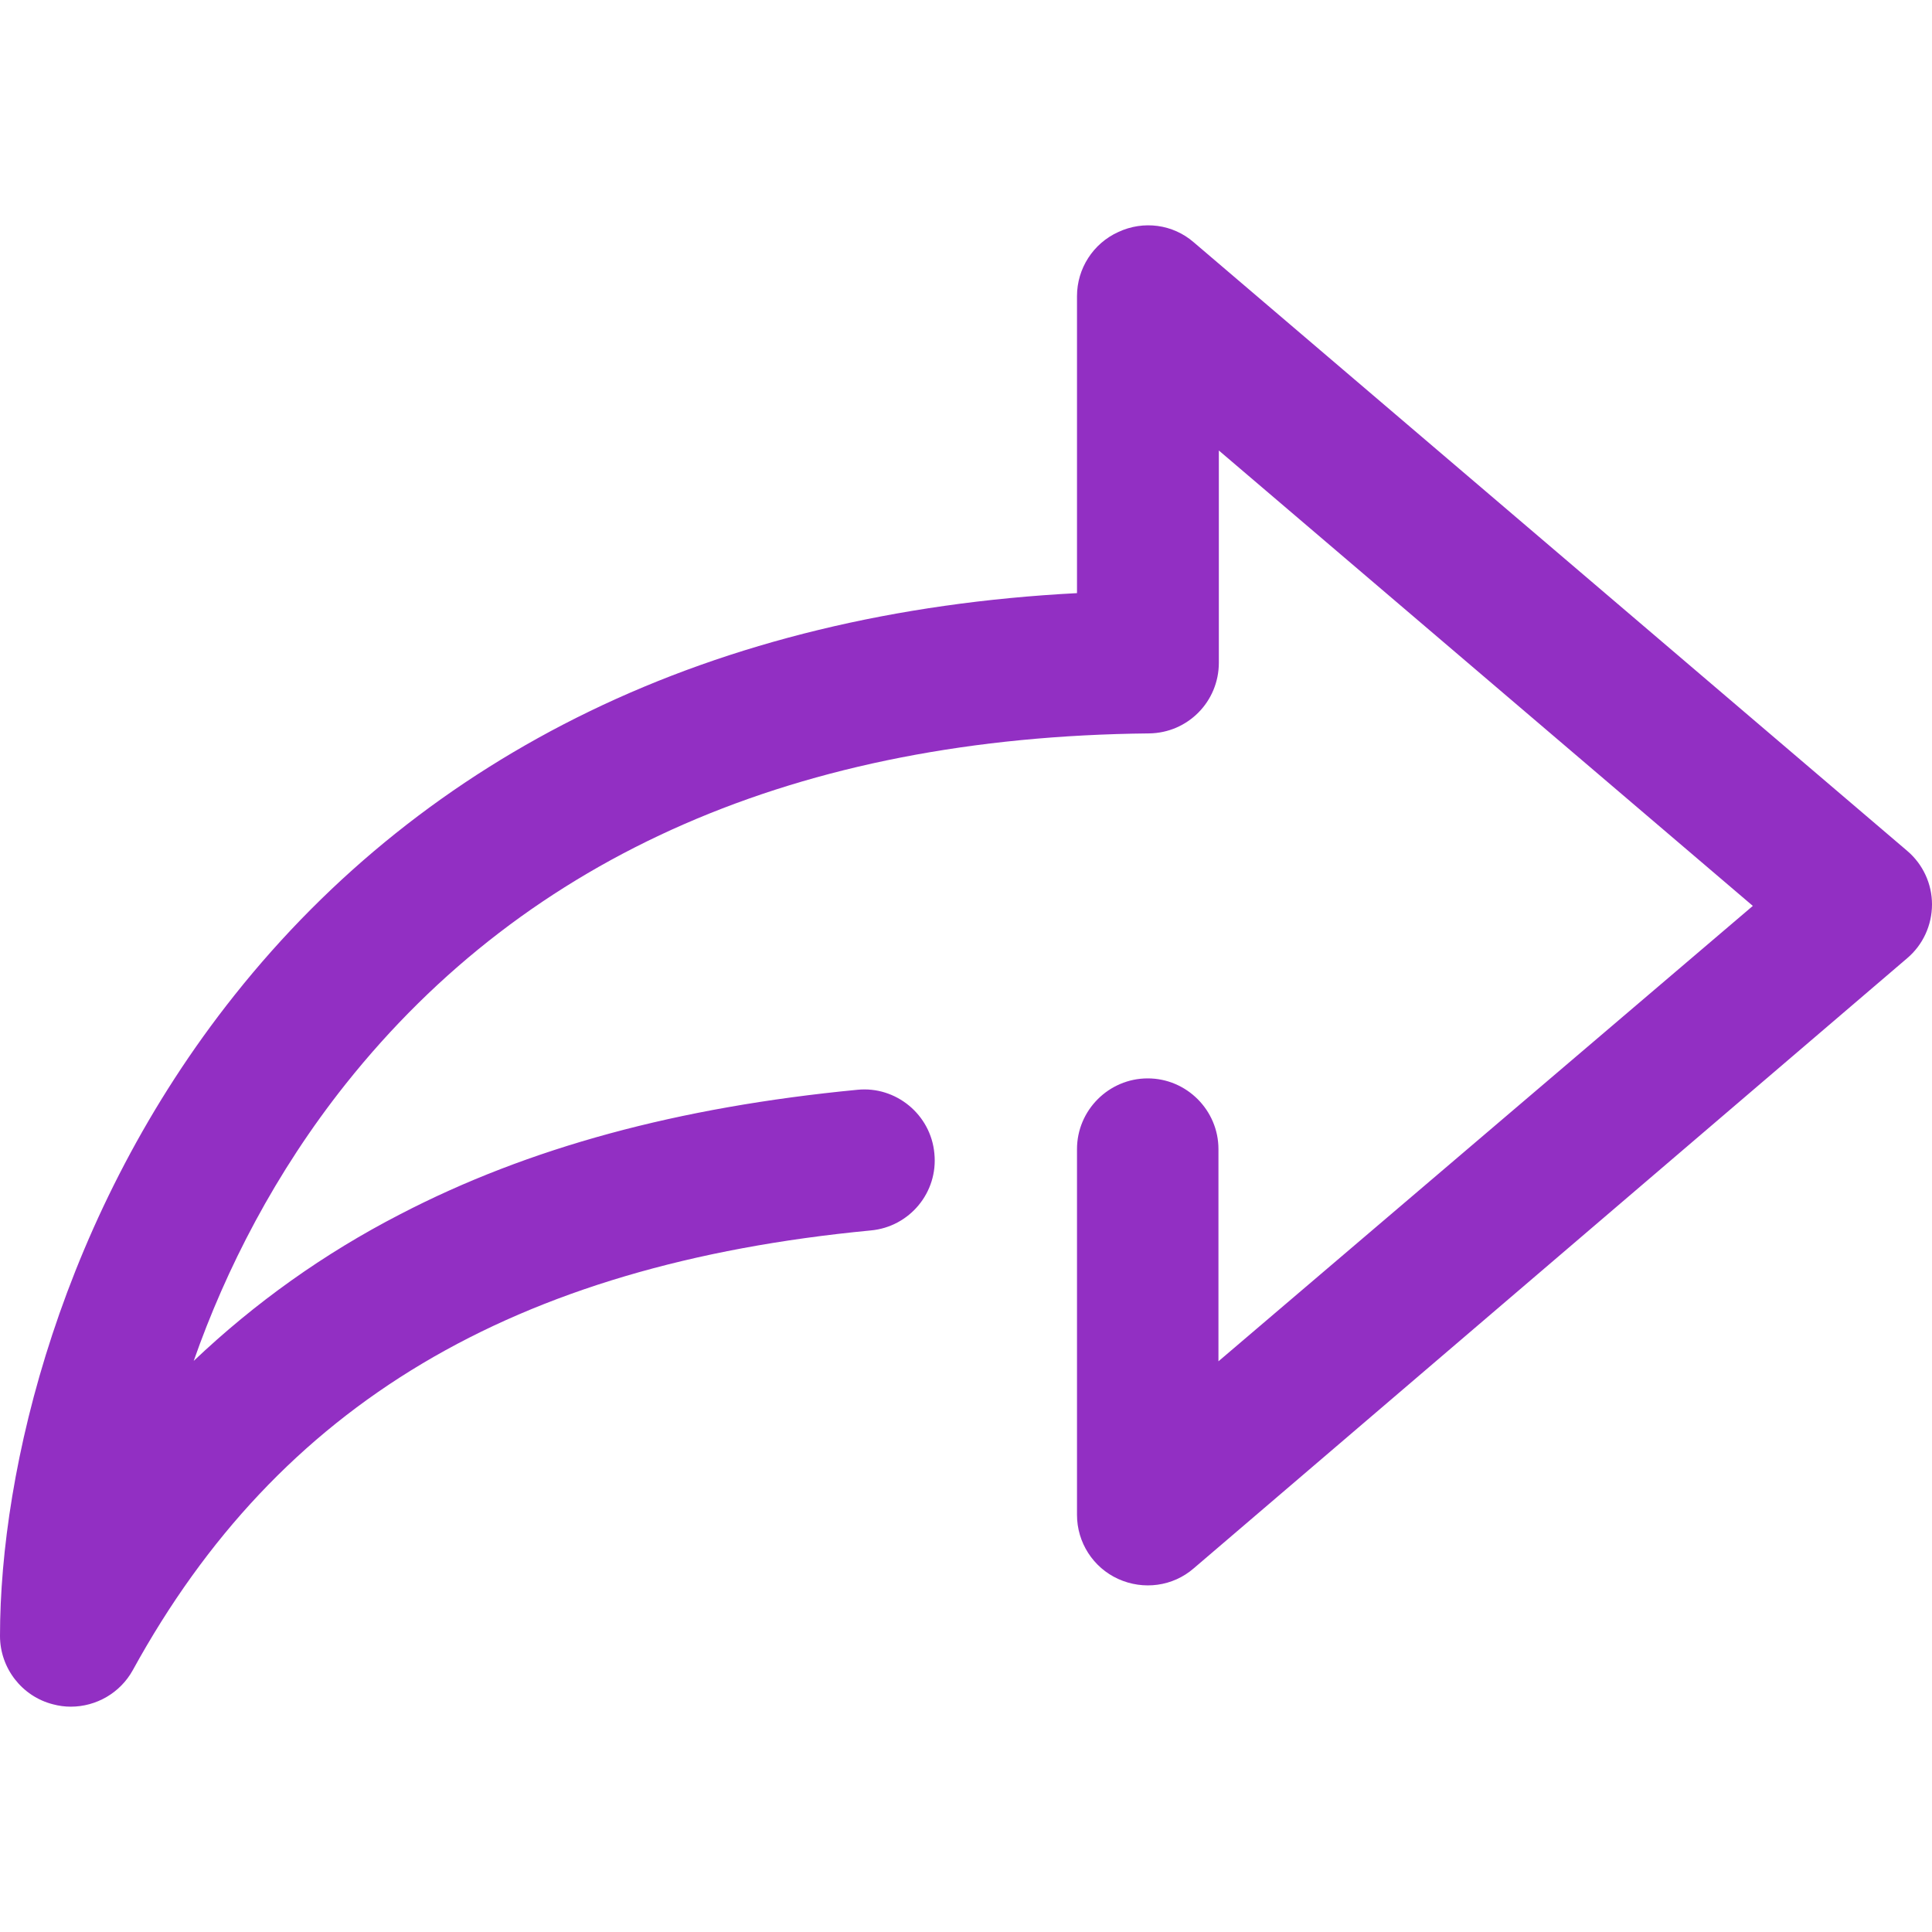 <?xml version="1.0" encoding="iso-8859-1"?>
<!-- Generator: Adobe Illustrator 19.0.0, SVG Export Plug-In . SVG Version: 6.00 Build 0)  -->
<svg xmlns="http://www.w3.org/2000/svg" xmlns:xlink="http://www.w3.org/1999/xlink" version="1.1" id="Layer_1" x="0px" y="0px" viewBox="0 0 491.7 491.7" style="enable-background:new 0 0 491.7 491.7;" xml:space="preserve" width="512px" height="512px">
<g>
	<g>
		<path d="M485.4,216.555l-181.6-154.9c-5.3-4.6-12.8-5.6-19.2-2.6c-6.4,2.9-10.5,9.3-10.5,16.3v75.6    c-46.1,2.4-87.8,12.5-124.1,30.1c-35.5,17.2-65.9,41.5-90.3,72.2c-44.1,55.4-59.7,120.6-59.7,163.1c0,8.2,5.6,15.4,13.5,17.4    c1.5,0.4,3,0.6,4.5,0.6c6.5,0,12.6-3.5,15.8-9.3c37.1-67.6,96.8-103.2,187.8-111.9c9.9-0.9,17.2-9.7,16.2-19.6    c-0.9-9.9-9.8-17.2-19.6-16.2c-45.6,4.4-83.7,14.7-116.4,31.7c-19.4,10-36.9,22.5-52.5,37.3c8.2-23.4,20.8-48,38.7-70.5    c46.4-58.3,115.2-88.3,204.4-89.2c9.9-0.1,17.8-8.1,17.8-18v-54l135.9,115.9l-136,115.9v-54c0-9.9-8.1-18-18-18    c-9.9,0-18,8.1-18,18v93.1c0,7,4.1,13.4,10.5,16.3c6.4,2.9,13.9,1.9,19.2-2.7l181.6-155.3c4-3.4,6.3-8.4,6.3-13.7    C491.7,224.955,489.4,219.955,485.4,216.555z" fill="#922fc3"/>
	</g>
</g>
<g>
</g>
<g>
</g>
<g>
</g>
<g>
</g>
<g>
</g>
<g>
</g>
<g>
</g>
<g>
</g>
<g>
</g>
<g>
</g>
<g>
</g>
<g>
</g>
<g>
</g>
<g>
</g>
<g>
</g>
</svg>
